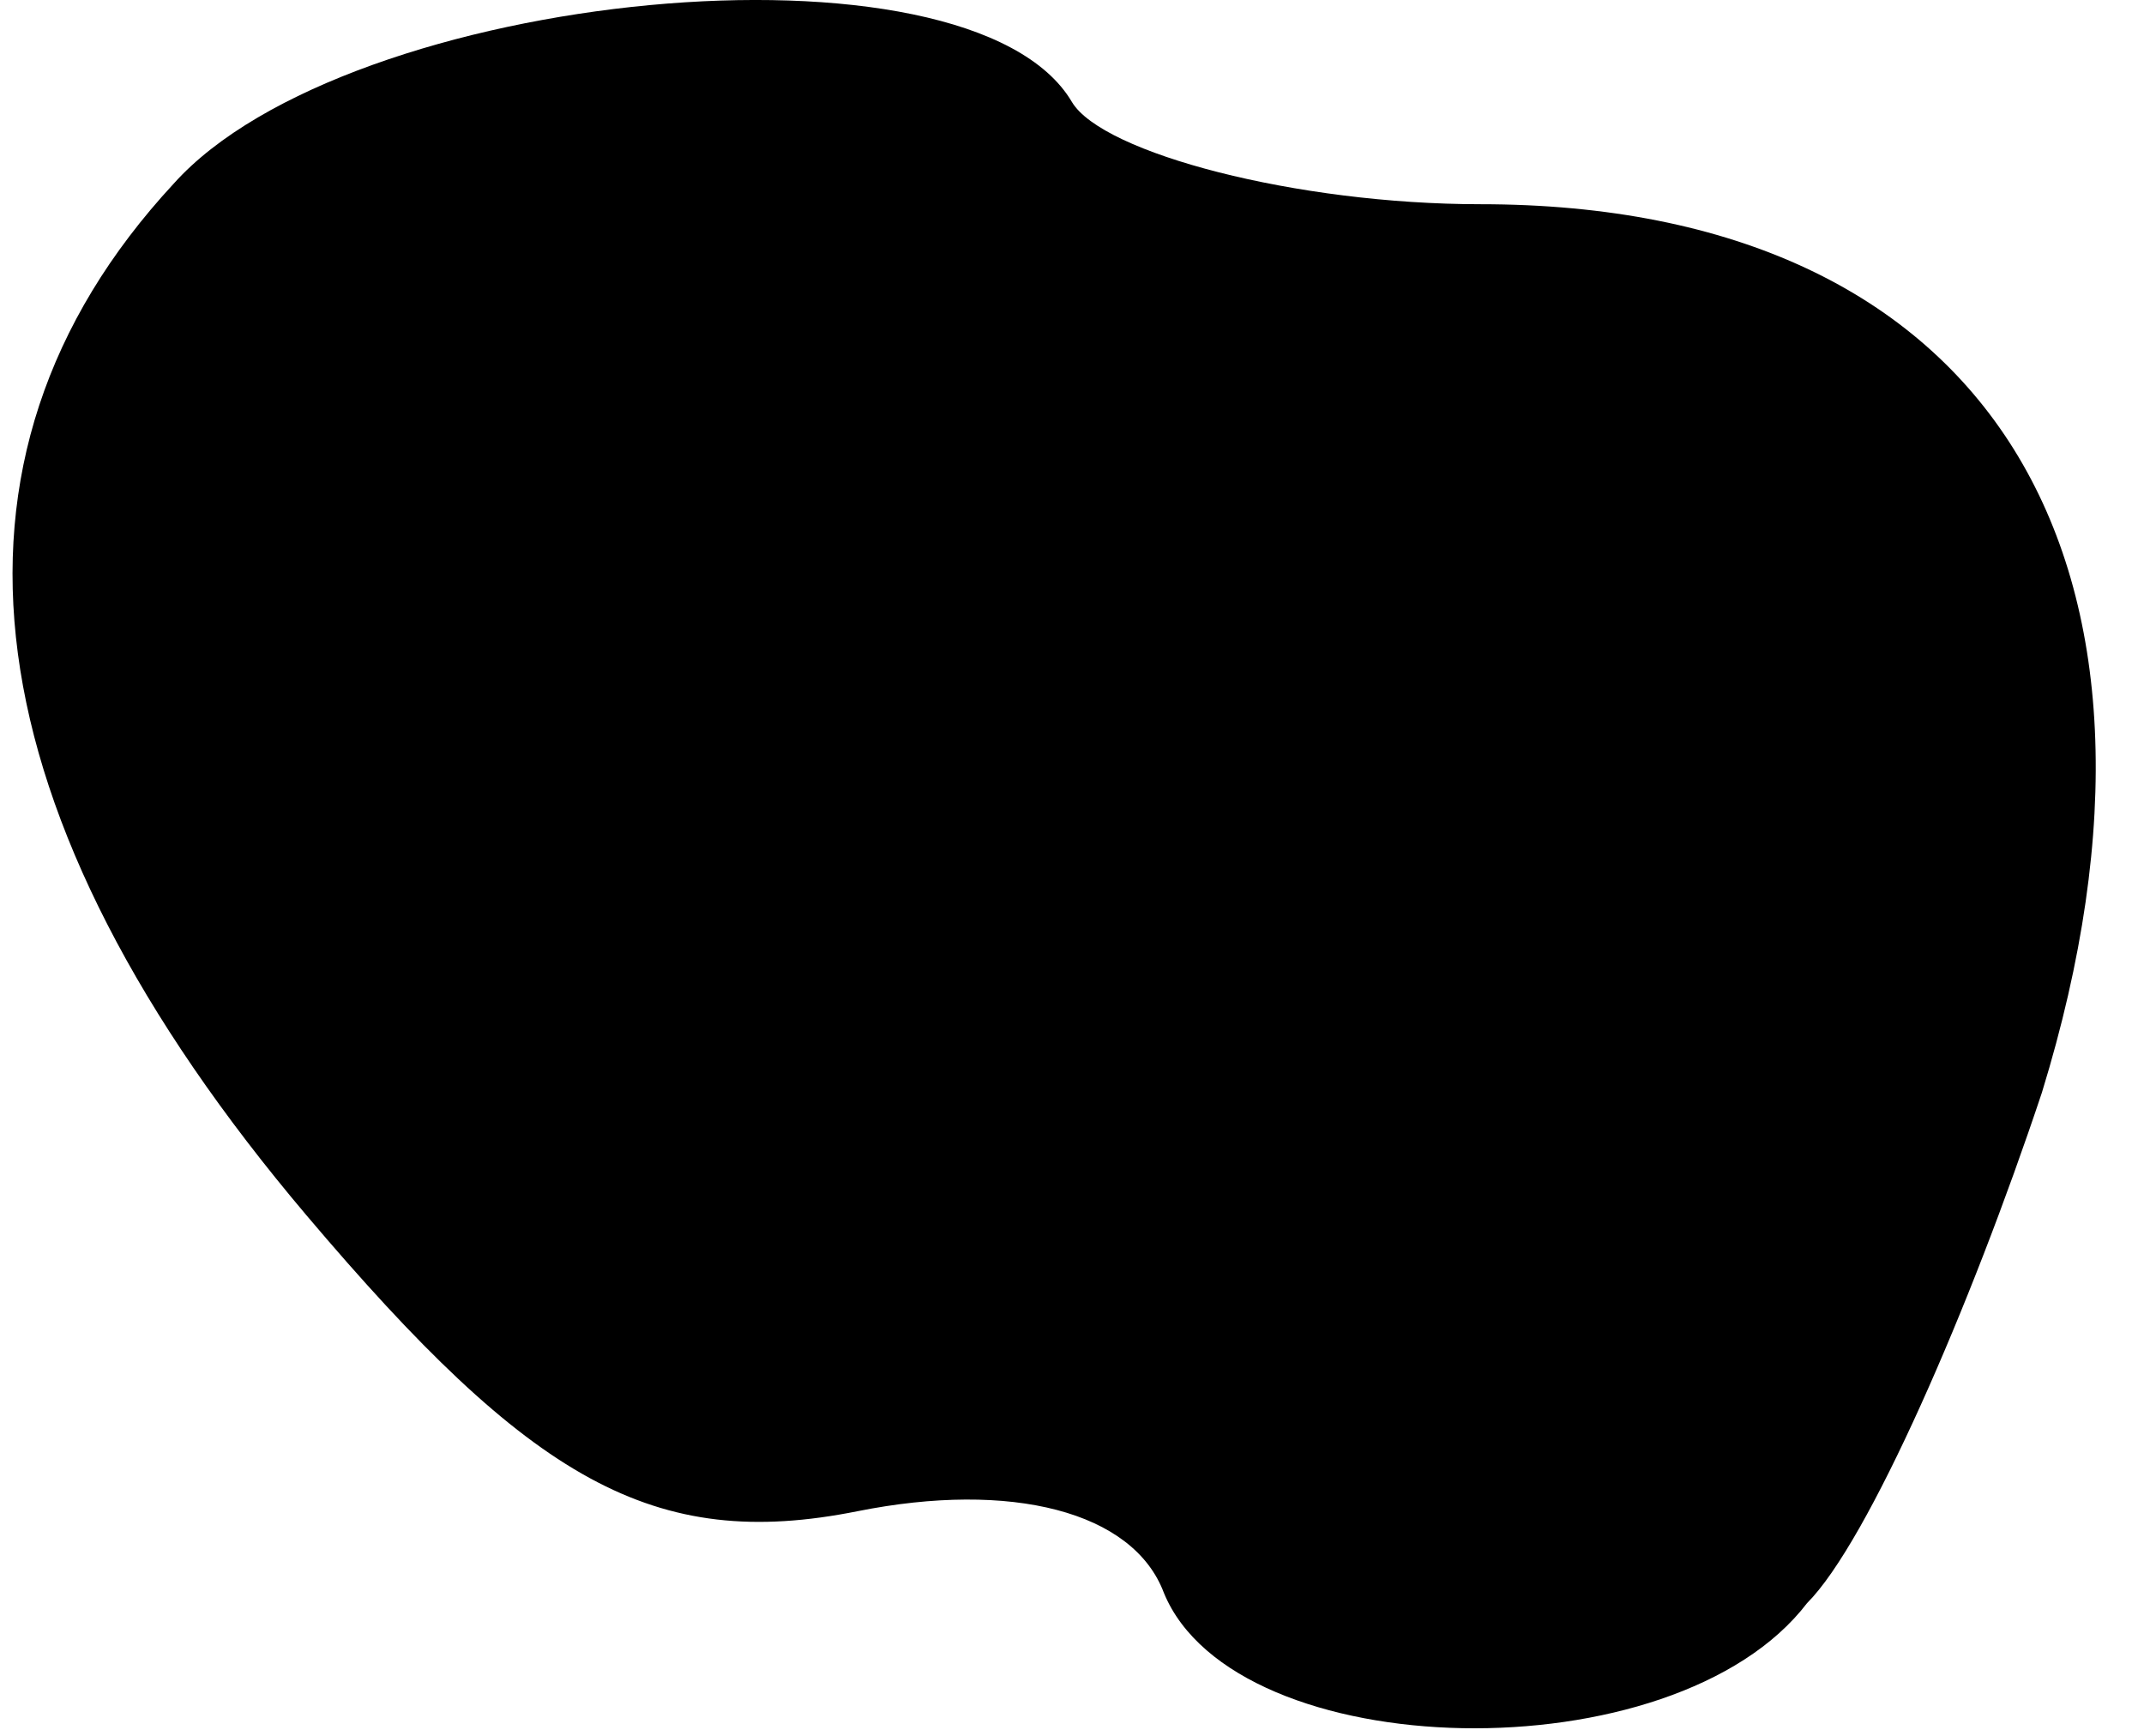 <?xml version="1.0" standalone="no"?>
<!DOCTYPE svg PUBLIC "-//W3C//DTD SVG 20010904//EN"
 "http://www.w3.org/TR/2001/REC-SVG-20010904/DTD/svg10.dtd">
<svg version="1.0" xmlns="http://www.w3.org/2000/svg"
 width="21pt" height="17pt" viewBox="0 0 21 17"
 preserveAspectRatio="xMidYMid meet">
<g transform="translate(0,17) scale(0.1,-0.1)"
fill="#000000" stroke="none">
<path fill="#000000" stroke="none" d="M17 152 c-25 -27 -20 -62 13 -101 22
-26 34 -33 54 -29 15 3 27 0 30 -8 7 -17 50 -18 63 -1 6 6 16 29 23 50 16 52
-5 87 -55 87 -18 0 -37 5 -40 10 -10 17 -71 11 -88 -8z"/>
</g>
</svg>
